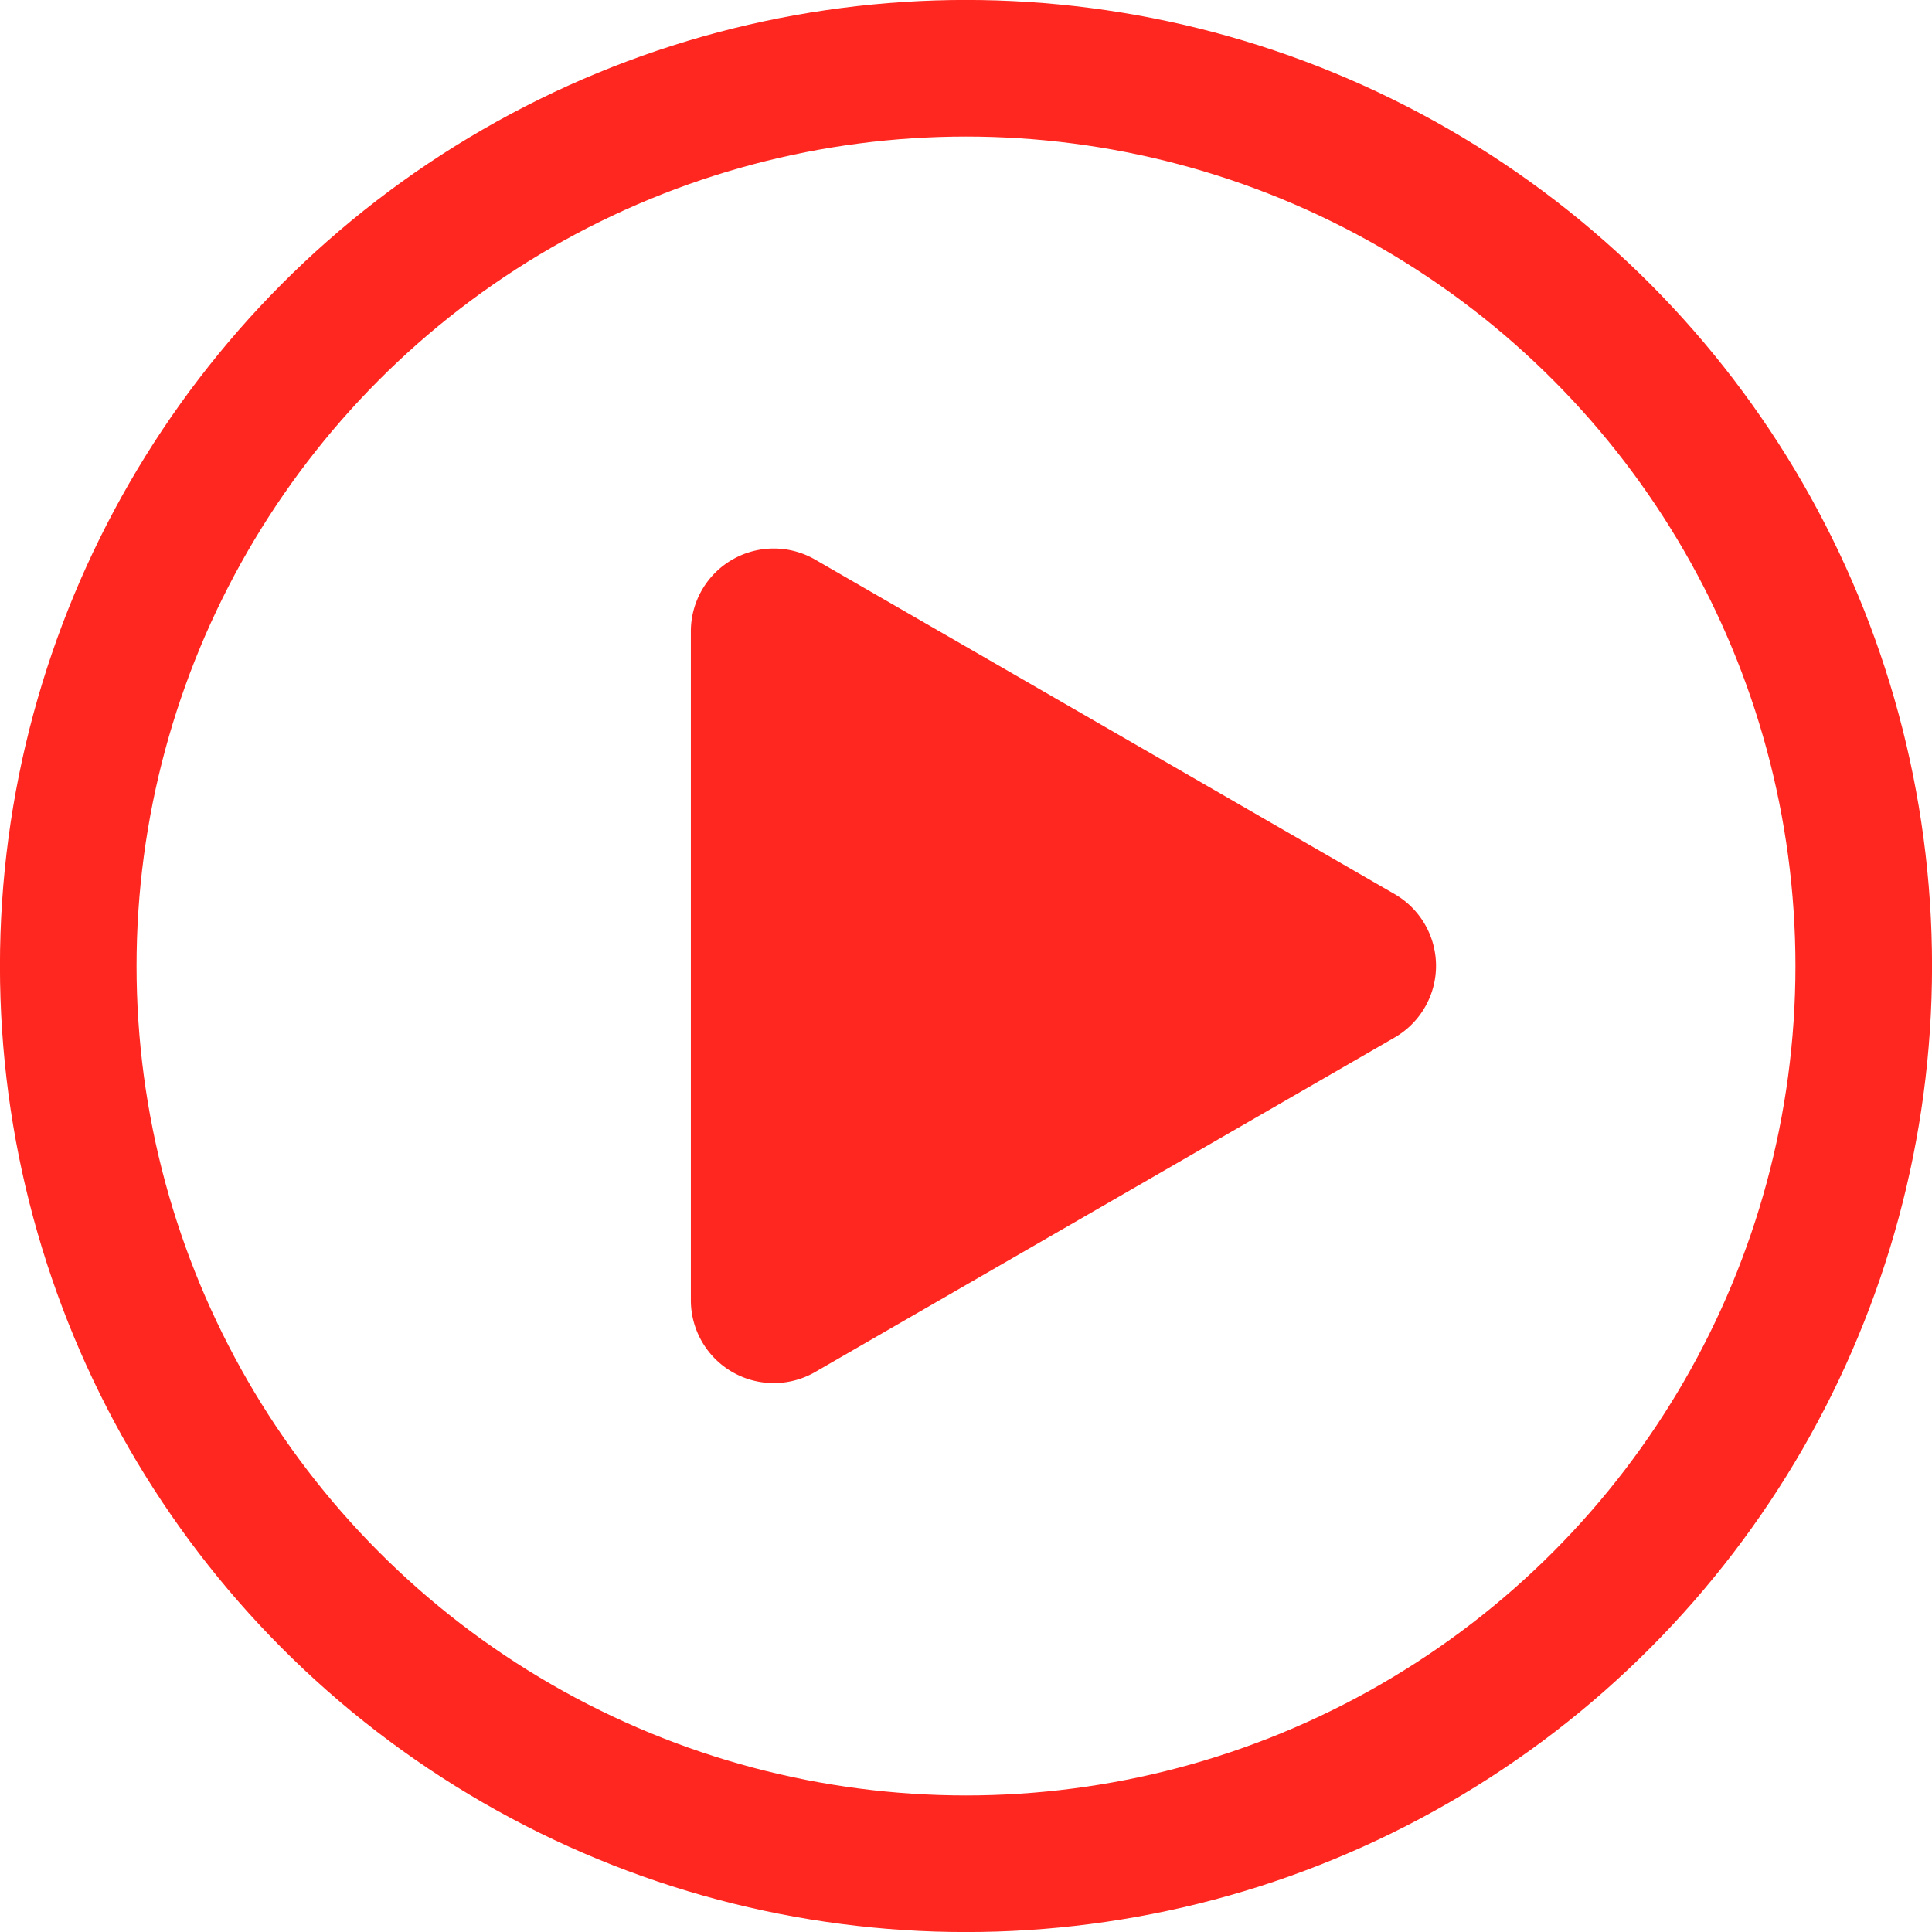 <svg xmlns="http://www.w3.org/2000/svg" viewBox="0 0 199.28 199.28"><defs><style>.cls-1{fill:#ff271f;}.cls-2{fill:none;stroke:#ff271f;stroke-miterlimit:10;stroke-width:14.09px;}</style></defs><title>Ресурс 5</title><g id="Слой_2" data-name="Слой 2"><g id="Галерея"><path class="cls-1" d="M143.88,92.24,84.08,57.72a8.55,8.55,0,0,0-12.82,7.4v69a8.55,8.55,0,0,0,12.82,7.4L143.88,107A8.54,8.54,0,0,0,143.88,92.24Z"/><circle class="cls-2" cx="99.64" cy="99.64" r="92.6"/></g></g></svg>